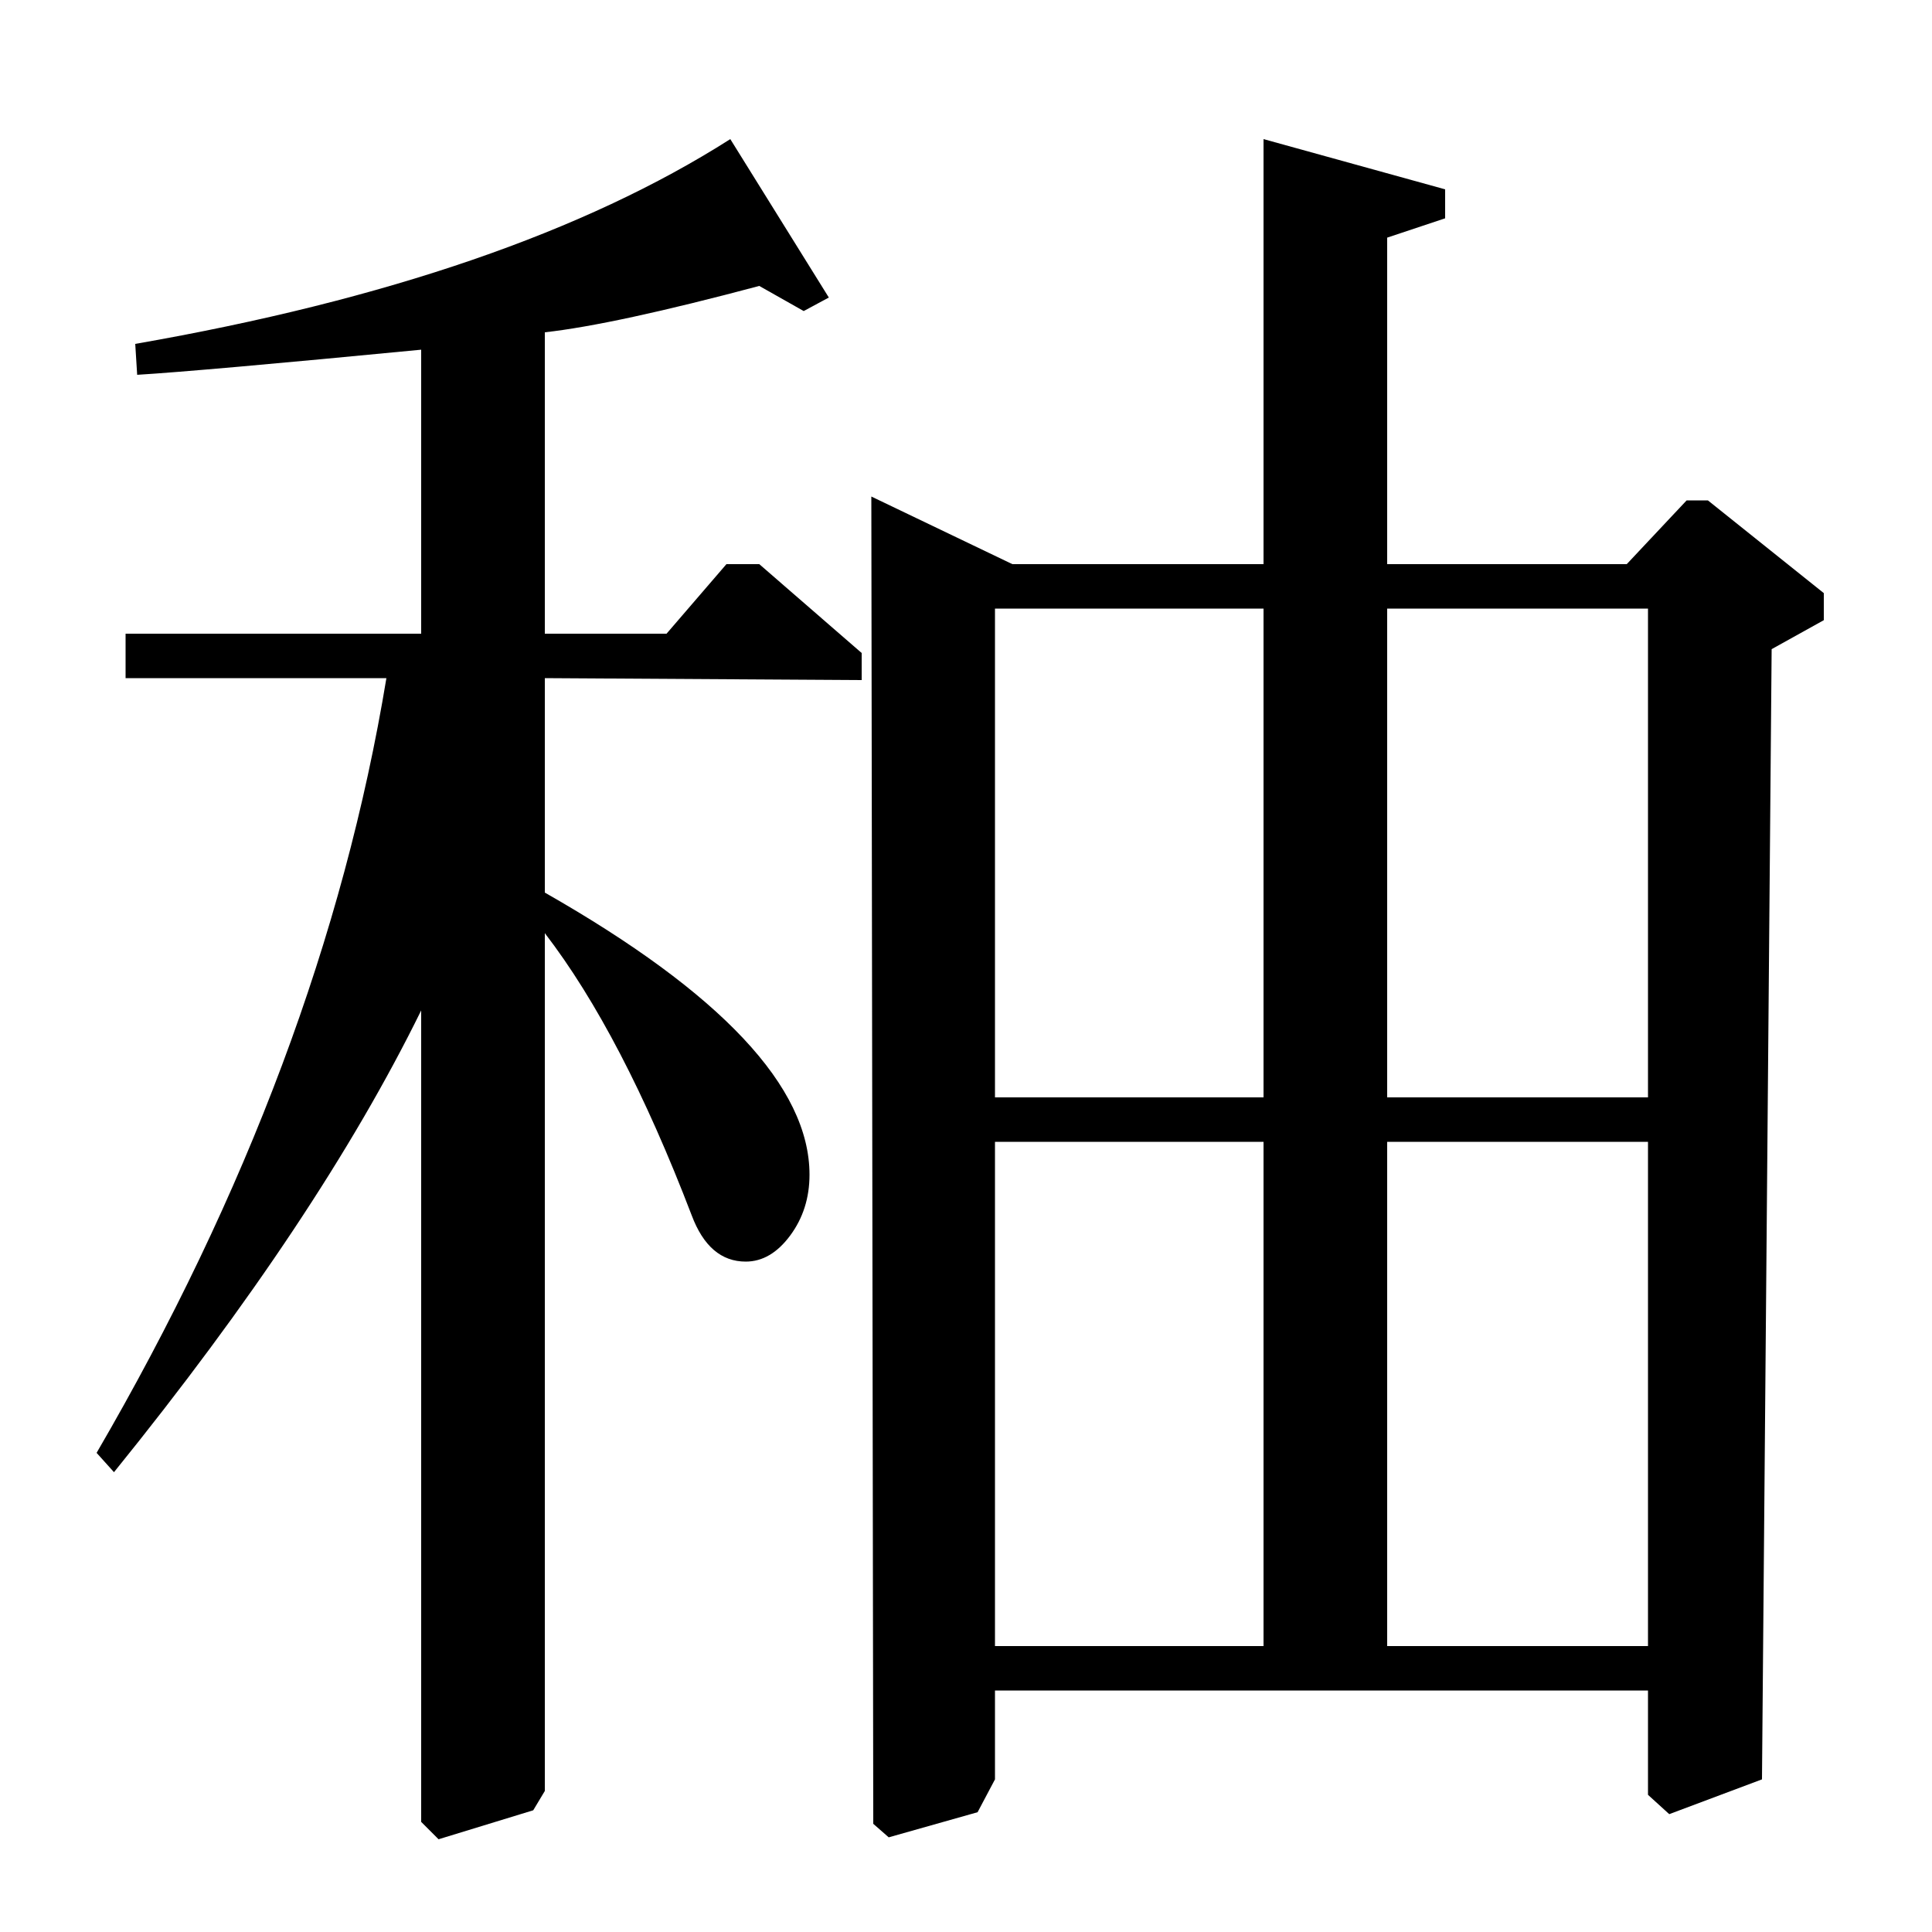 <?xml version="1.0" standalone="no"?>
<!DOCTYPE svg PUBLIC "-//W3C//DTD SVG 1.1//EN" "http://www.w3.org/Graphics/SVG/1.1/DTD/svg11.dtd" >
<svg xmlns="http://www.w3.org/2000/svg" xmlns:xlink="http://www.w3.org/1999/xlink" version="1.1" viewBox="0 -140 1000 1000">
  <g transform="matrix(1 0 0 -1 0 860)">
   <path fill="currentColor"
d="M853 685h-135v-253h135v253zM853 409h-135v-261h135v261zM654 685h-139v-253h139v253zM654 409h-139v-261h139v261zM842 708l31 33h11l60 -48v-14l-27 -15l-5 -585l-48 -18l-11 10v54h-338v-46l-9 -17l-46 -13l-8 7l-1 687l73 -35h130v220l94 -26v-15l-30 -10v-169h124z
M218 672v147q-114 -11 -147 -13l-1 16q195 34 308 106l51 -82l-13 -7l-23 13q-75 -20 -111 -24v-156h63l31 36h17l53 -46v-14l-164 1v-111q137 -78 137 -146q0 -18 -10 -31.5t-23 -13.5q-19 0 -28 24q-36 94 -76 146v-444l-6 -10l-49 -15l-9 9v420q-53 -108 -159 -239l-9 10
q117 201 150 401h-135v23h153z" />
  </g>

</svg>
